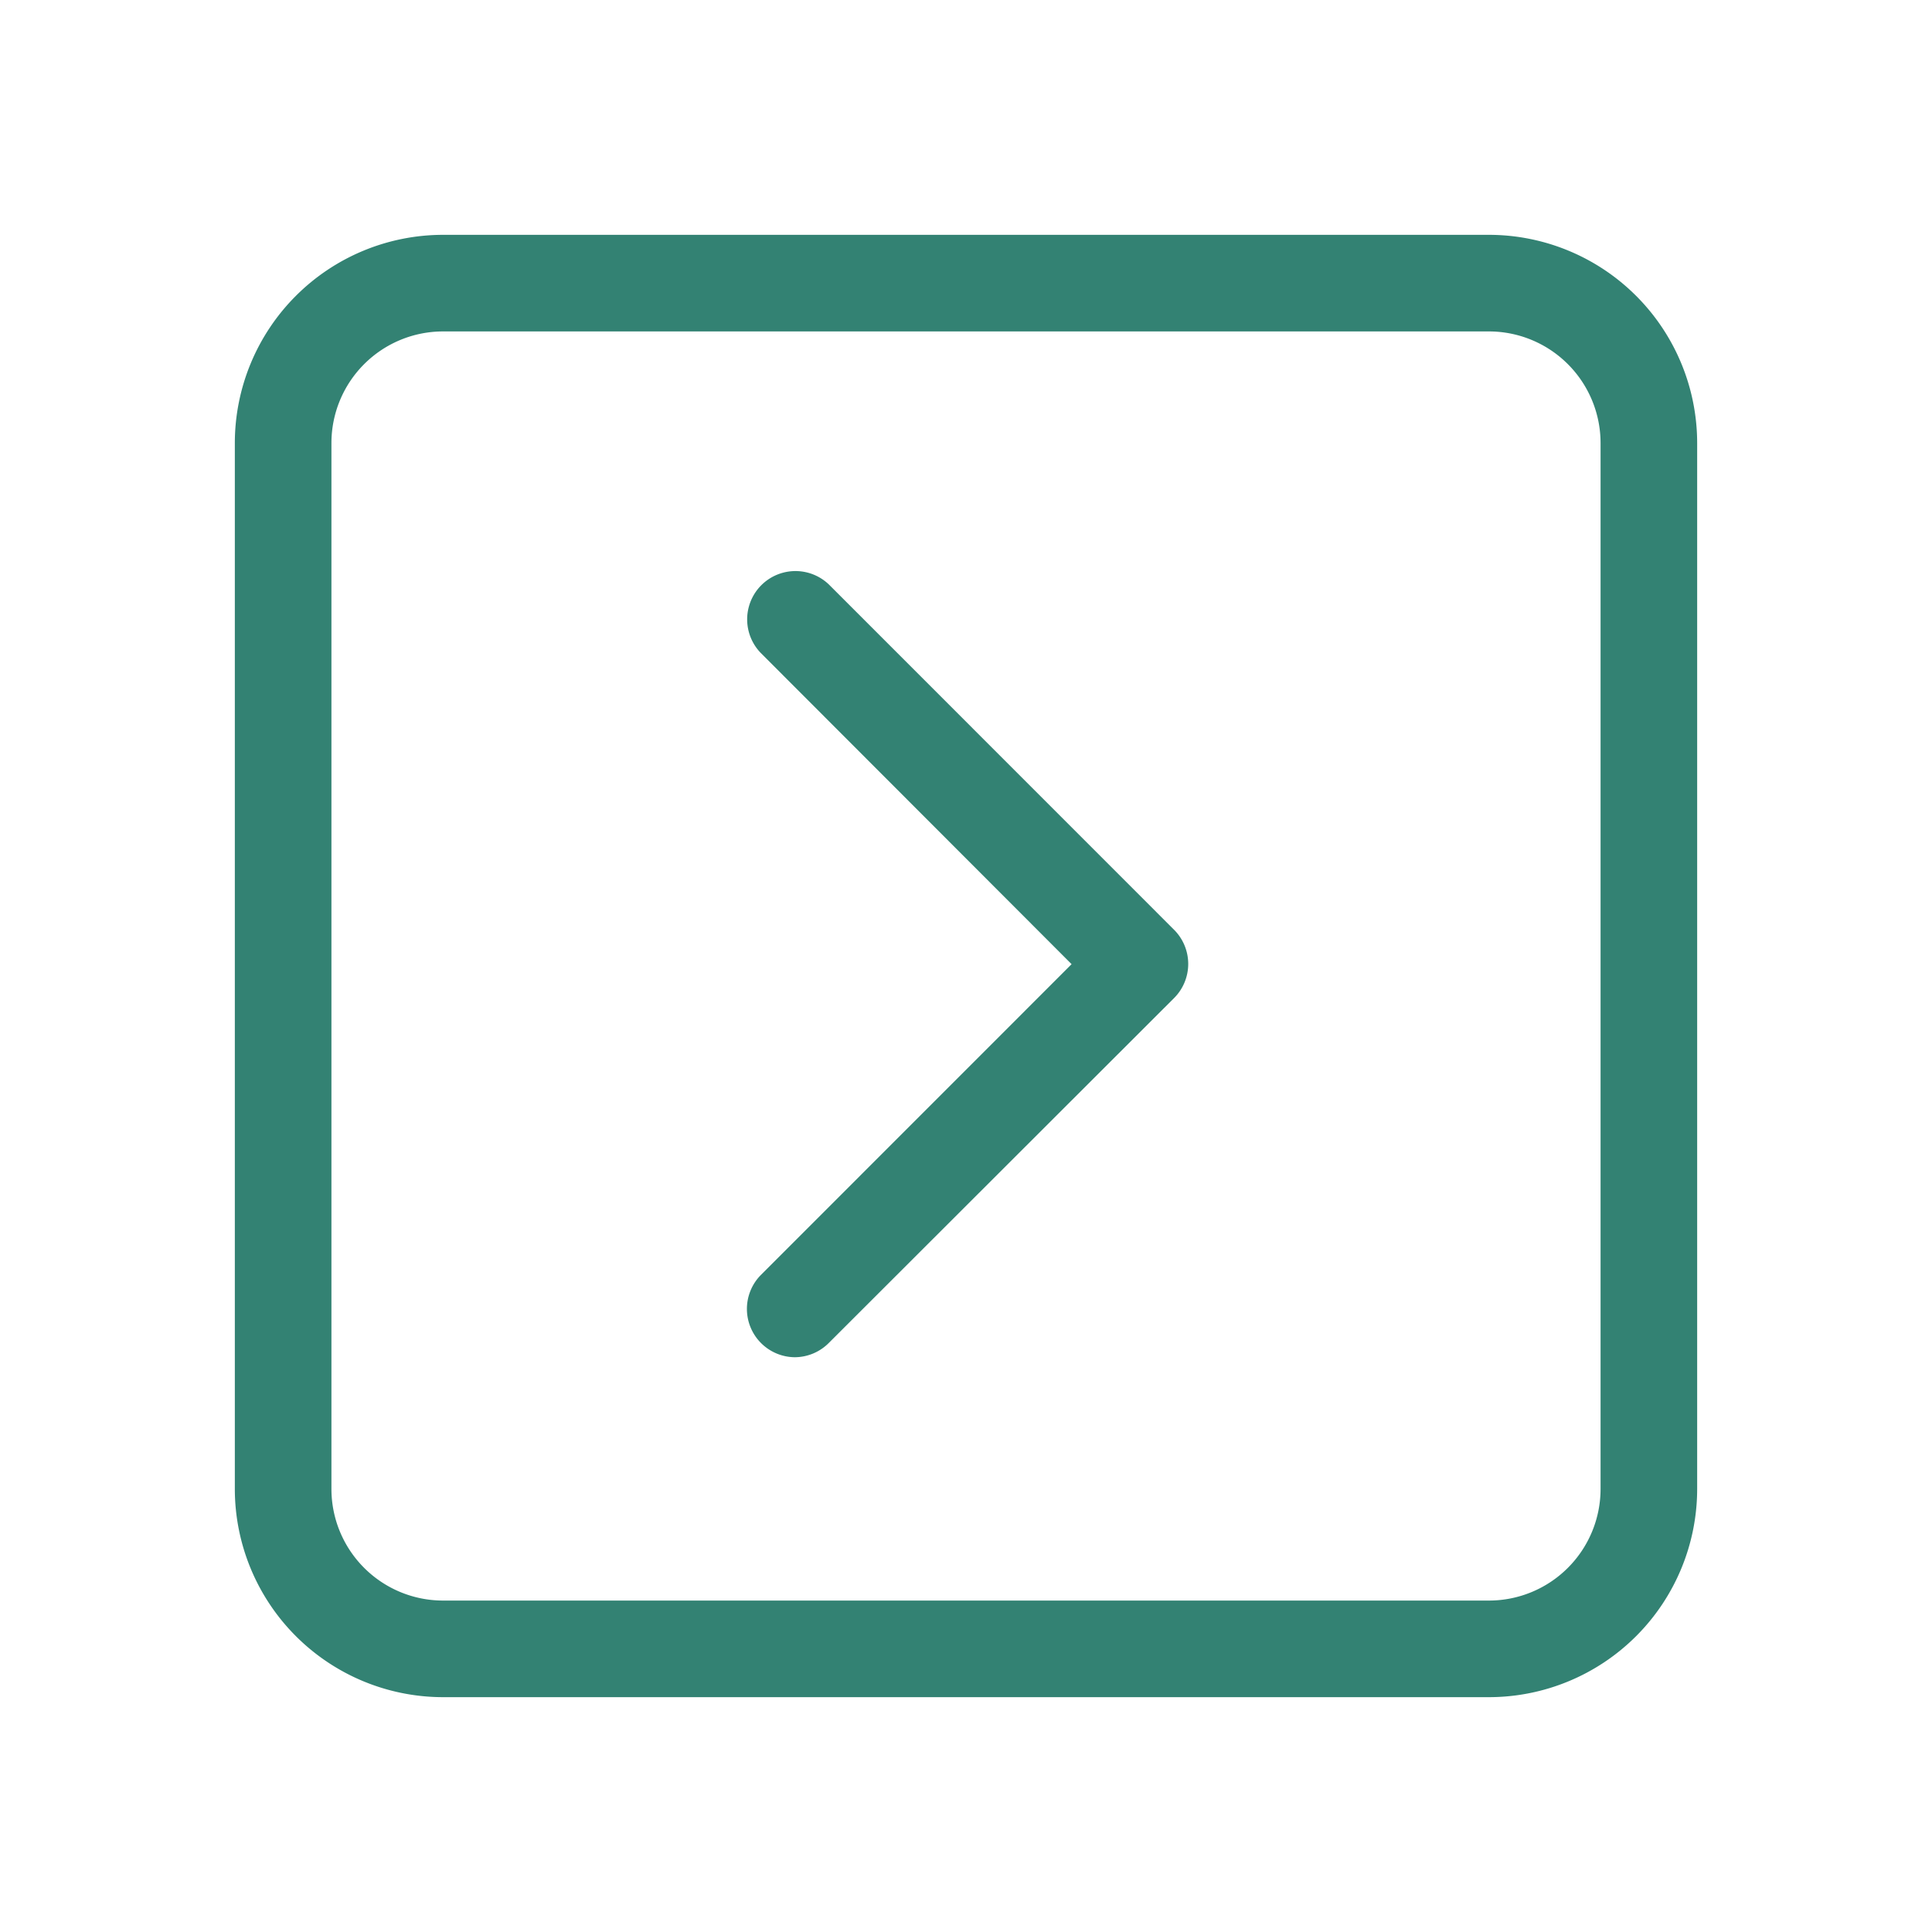 <svg width="50px" height="50px" id="Layer_1" data-name="Layer 1" xmlns="http://www.w3.org/2000/svg" viewBox="0 0 200 200"><defs><style>.cls-1{fill:#338273;}</style></defs><title>Wondicon - UI (Free)</title><path class="cls-1" d="M82.28,140.5A5,5,0,0,1,78.75,132l32.18-32.19L78.75,67.59a5,5,0,0,1,7.07-7.07l35.72,35.73a5,5,0,0,1,0,7.07L85.82,139A5,5,0,0,1,82.28,140.5Z"/><path class="cls-1" d="M154.15,175.69H45.85a21.57,21.57,0,0,1-21.54-21.54V45.85A21.57,21.57,0,0,1,45.85,24.31h108.3a21.57,21.57,0,0,1,21.54,21.54v108.3A21.57,21.57,0,0,1,154.15,175.69ZM45.85,34.31A11.56,11.56,0,0,0,34.31,45.85v108.3a11.56,11.56,0,0,0,11.54,11.54h108.3a11.56,11.56,0,0,0,11.54-11.54V45.85a11.56,11.56,0,0,0-11.54-11.54Z"/></svg>